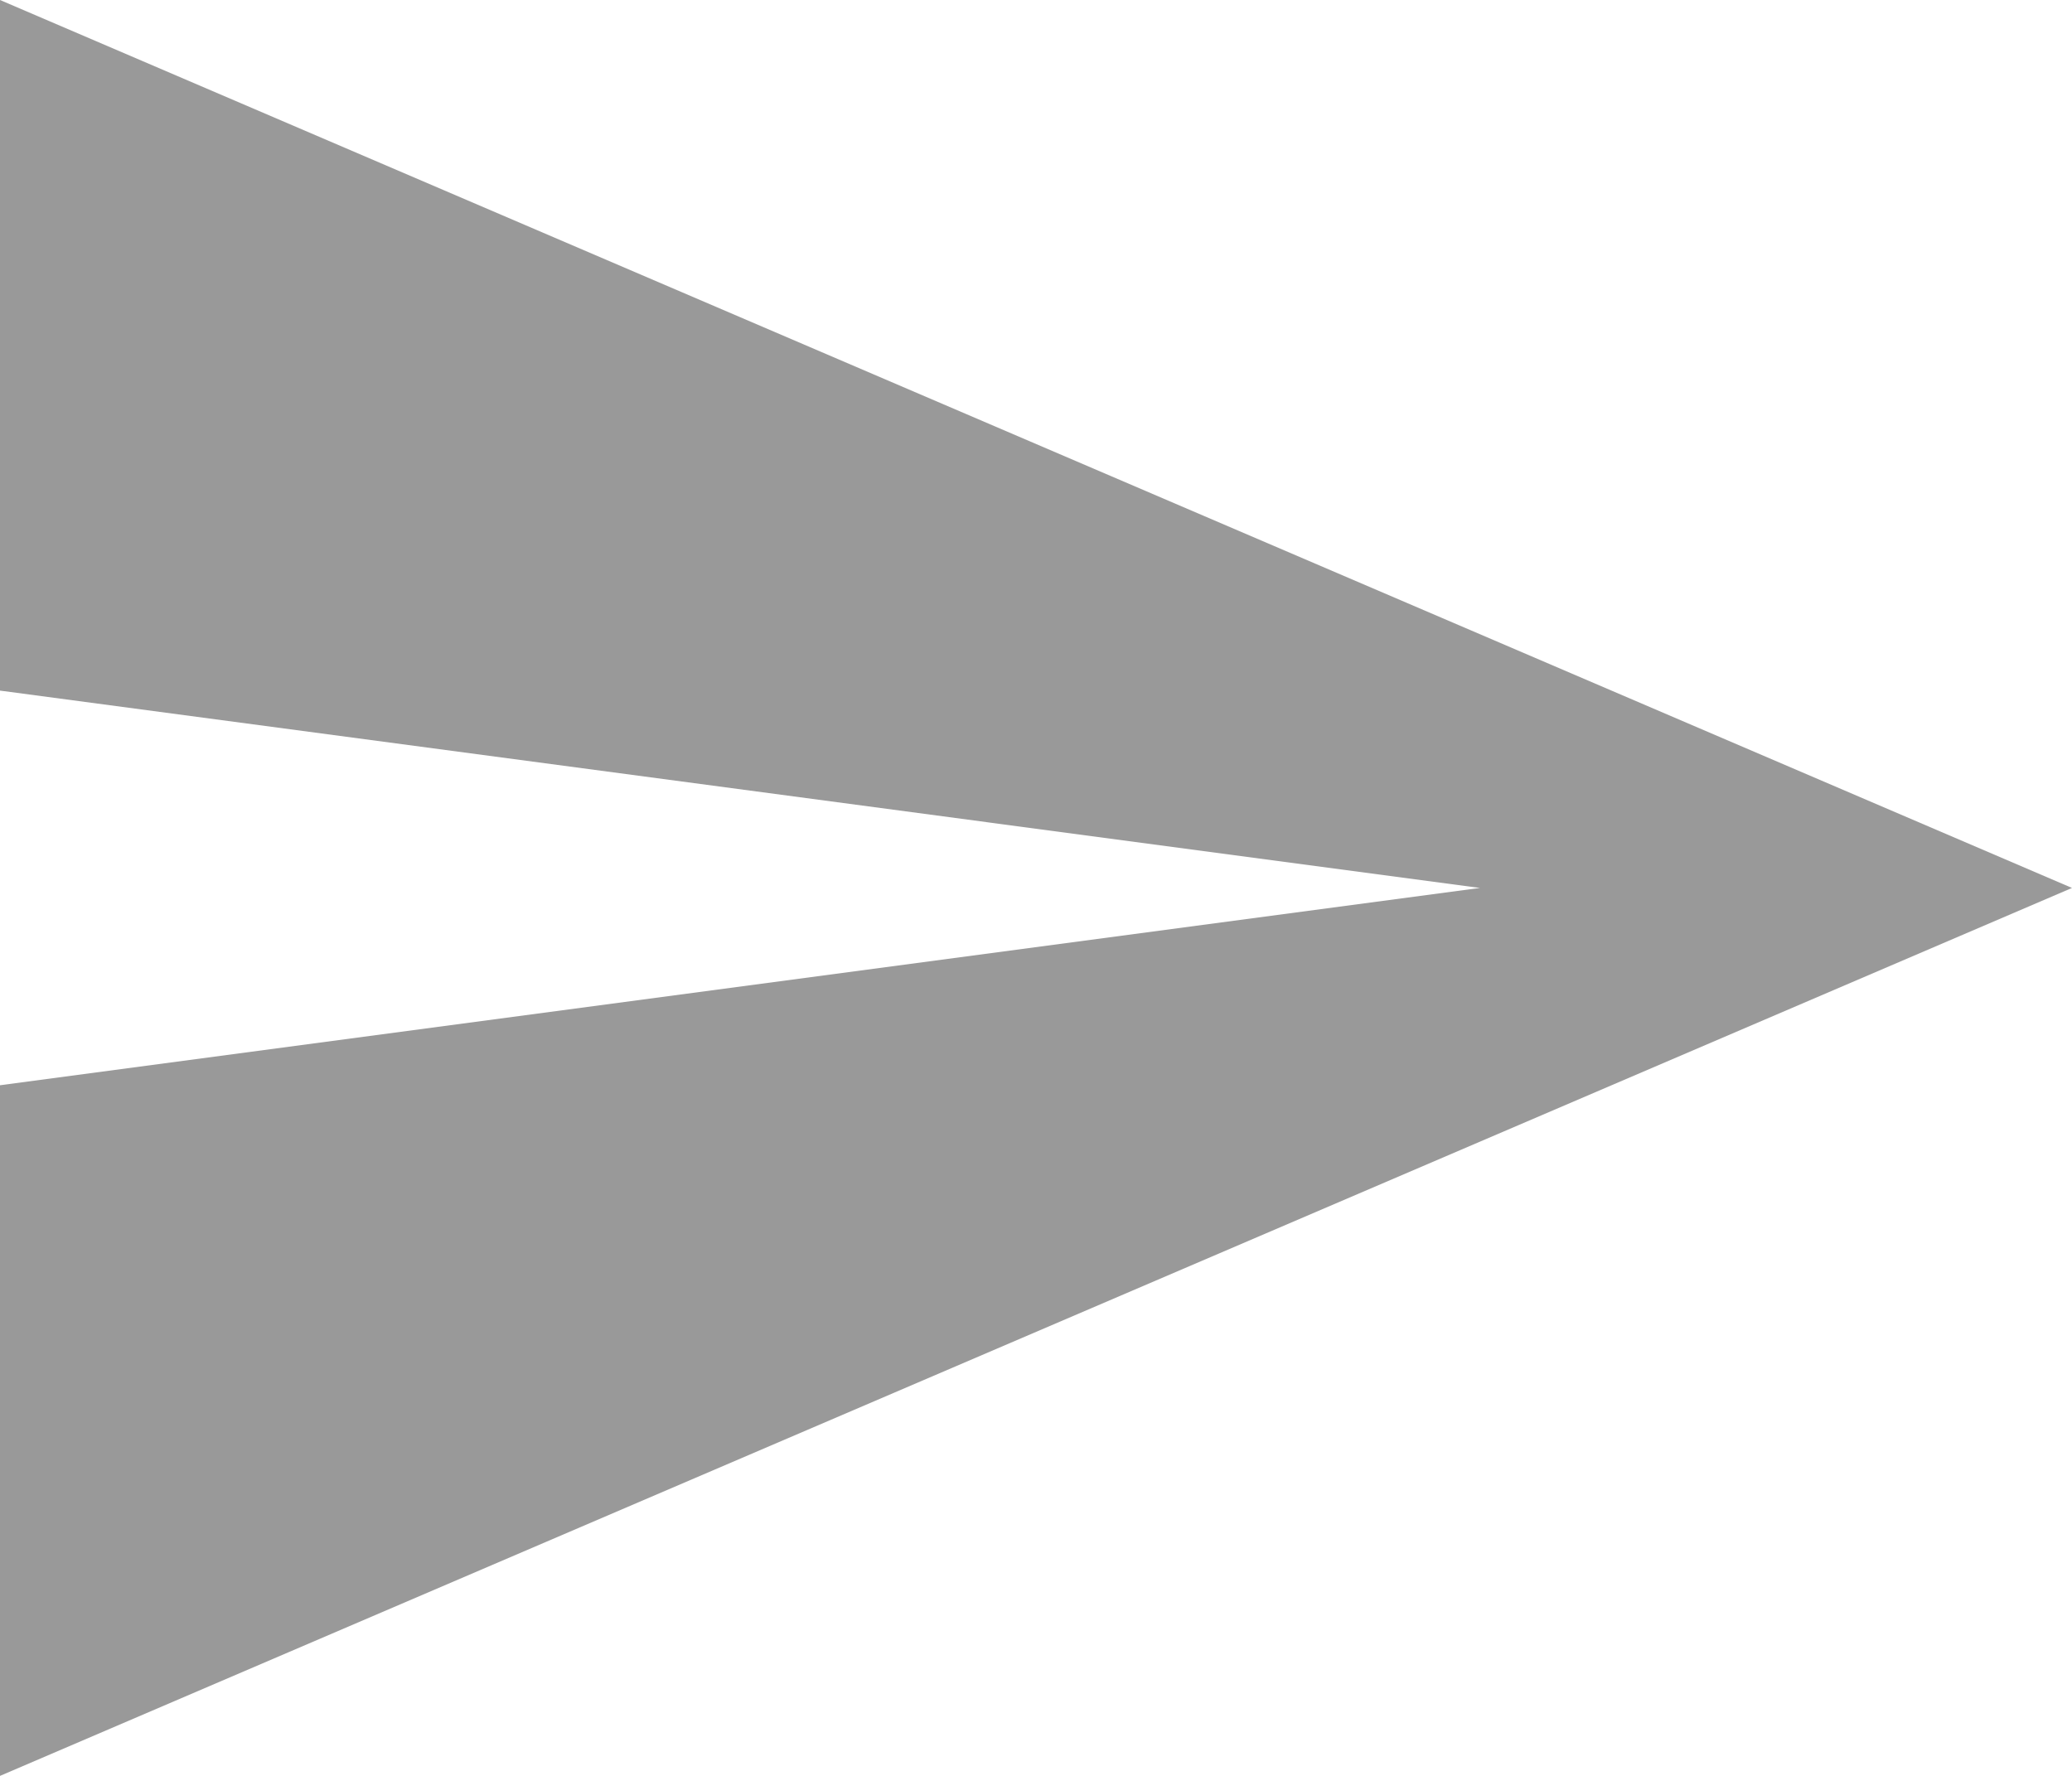 <?xml version="1.0" encoding="UTF-8"?>
<svg width="21px" height="18px" viewBox="0 0 21 18" version="1.1" xmlns="http://www.w3.org/2000/svg" xmlns:xlink="http://www.w3.org/1999/xlink">
    <!-- Generator: Sketch 47 (45396) - http://www.bohemiancoding.com/sketch -->
    <title>send</title>
    <desc>Created with Sketch.</desc>
    <defs></defs>
    <g id="Process" stroke="none" stroke-width="1" fill="none" fill-rule="evenodd">
        <g id="Messenger-Discussion-Action" transform="translate(-289, -285)" fill-rule="nonzero" fill="#999999">
            <g id="Group-9" transform="translate(-1, 244)">
                <g id="send" transform="translate(290, 41)">
                    <polygon id="Shape" points="0 18 21 9 0 0 0 7 15 9 0 11"></polygon>
                </g>
            </g>
        </g>
    </g>
</svg>